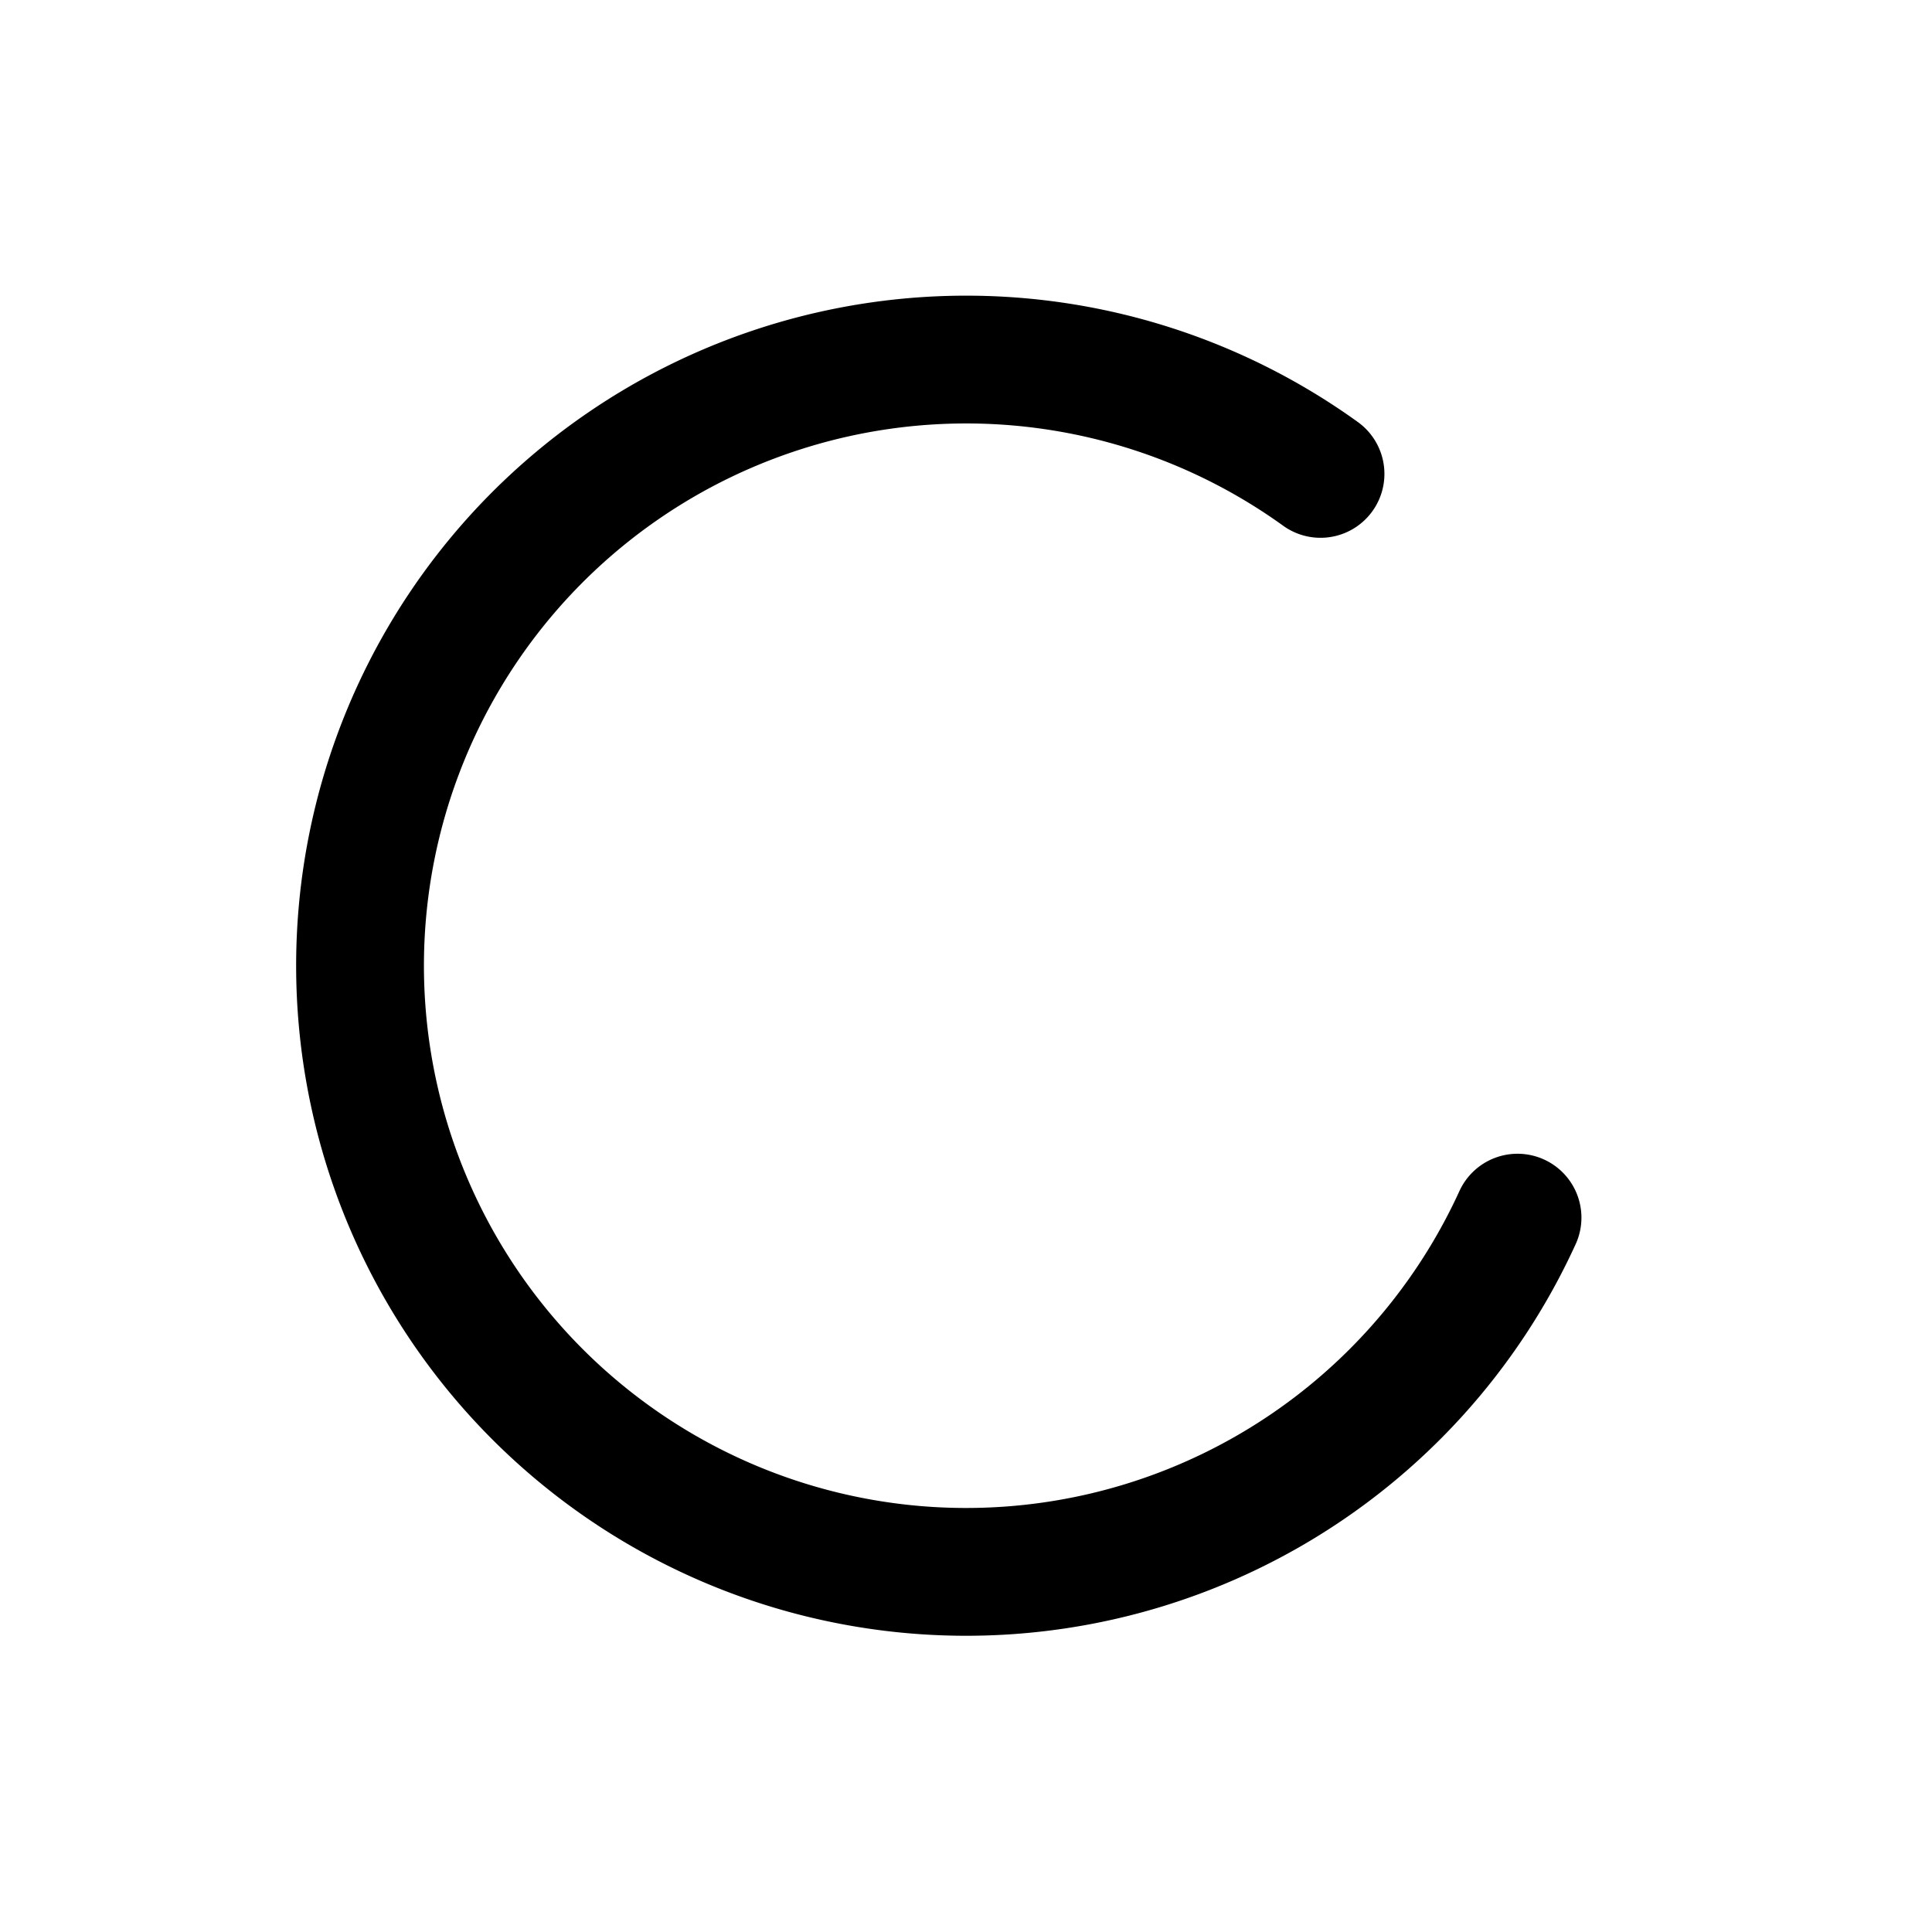<svg xmlns="http://www.w3.org/2000/svg" viewBox="0 0 90.71 90.71"><defs><style>.cls-1,.cls-2{fill:none;}.cls-2{stroke:#000;stroke-linecap:round;stroke-linejoin:round;stroke-width:6px;}</style></defs><g id="Ebene_2" ><g id="Ebene_1-2" ><rect id="Hintergrund" class="cls-1" width="90.71" height="90.71"/><path class="cls-2" d="M71.25,57.17A28.46,28.46,0,1,1,62,22.25"/></g></g></svg>